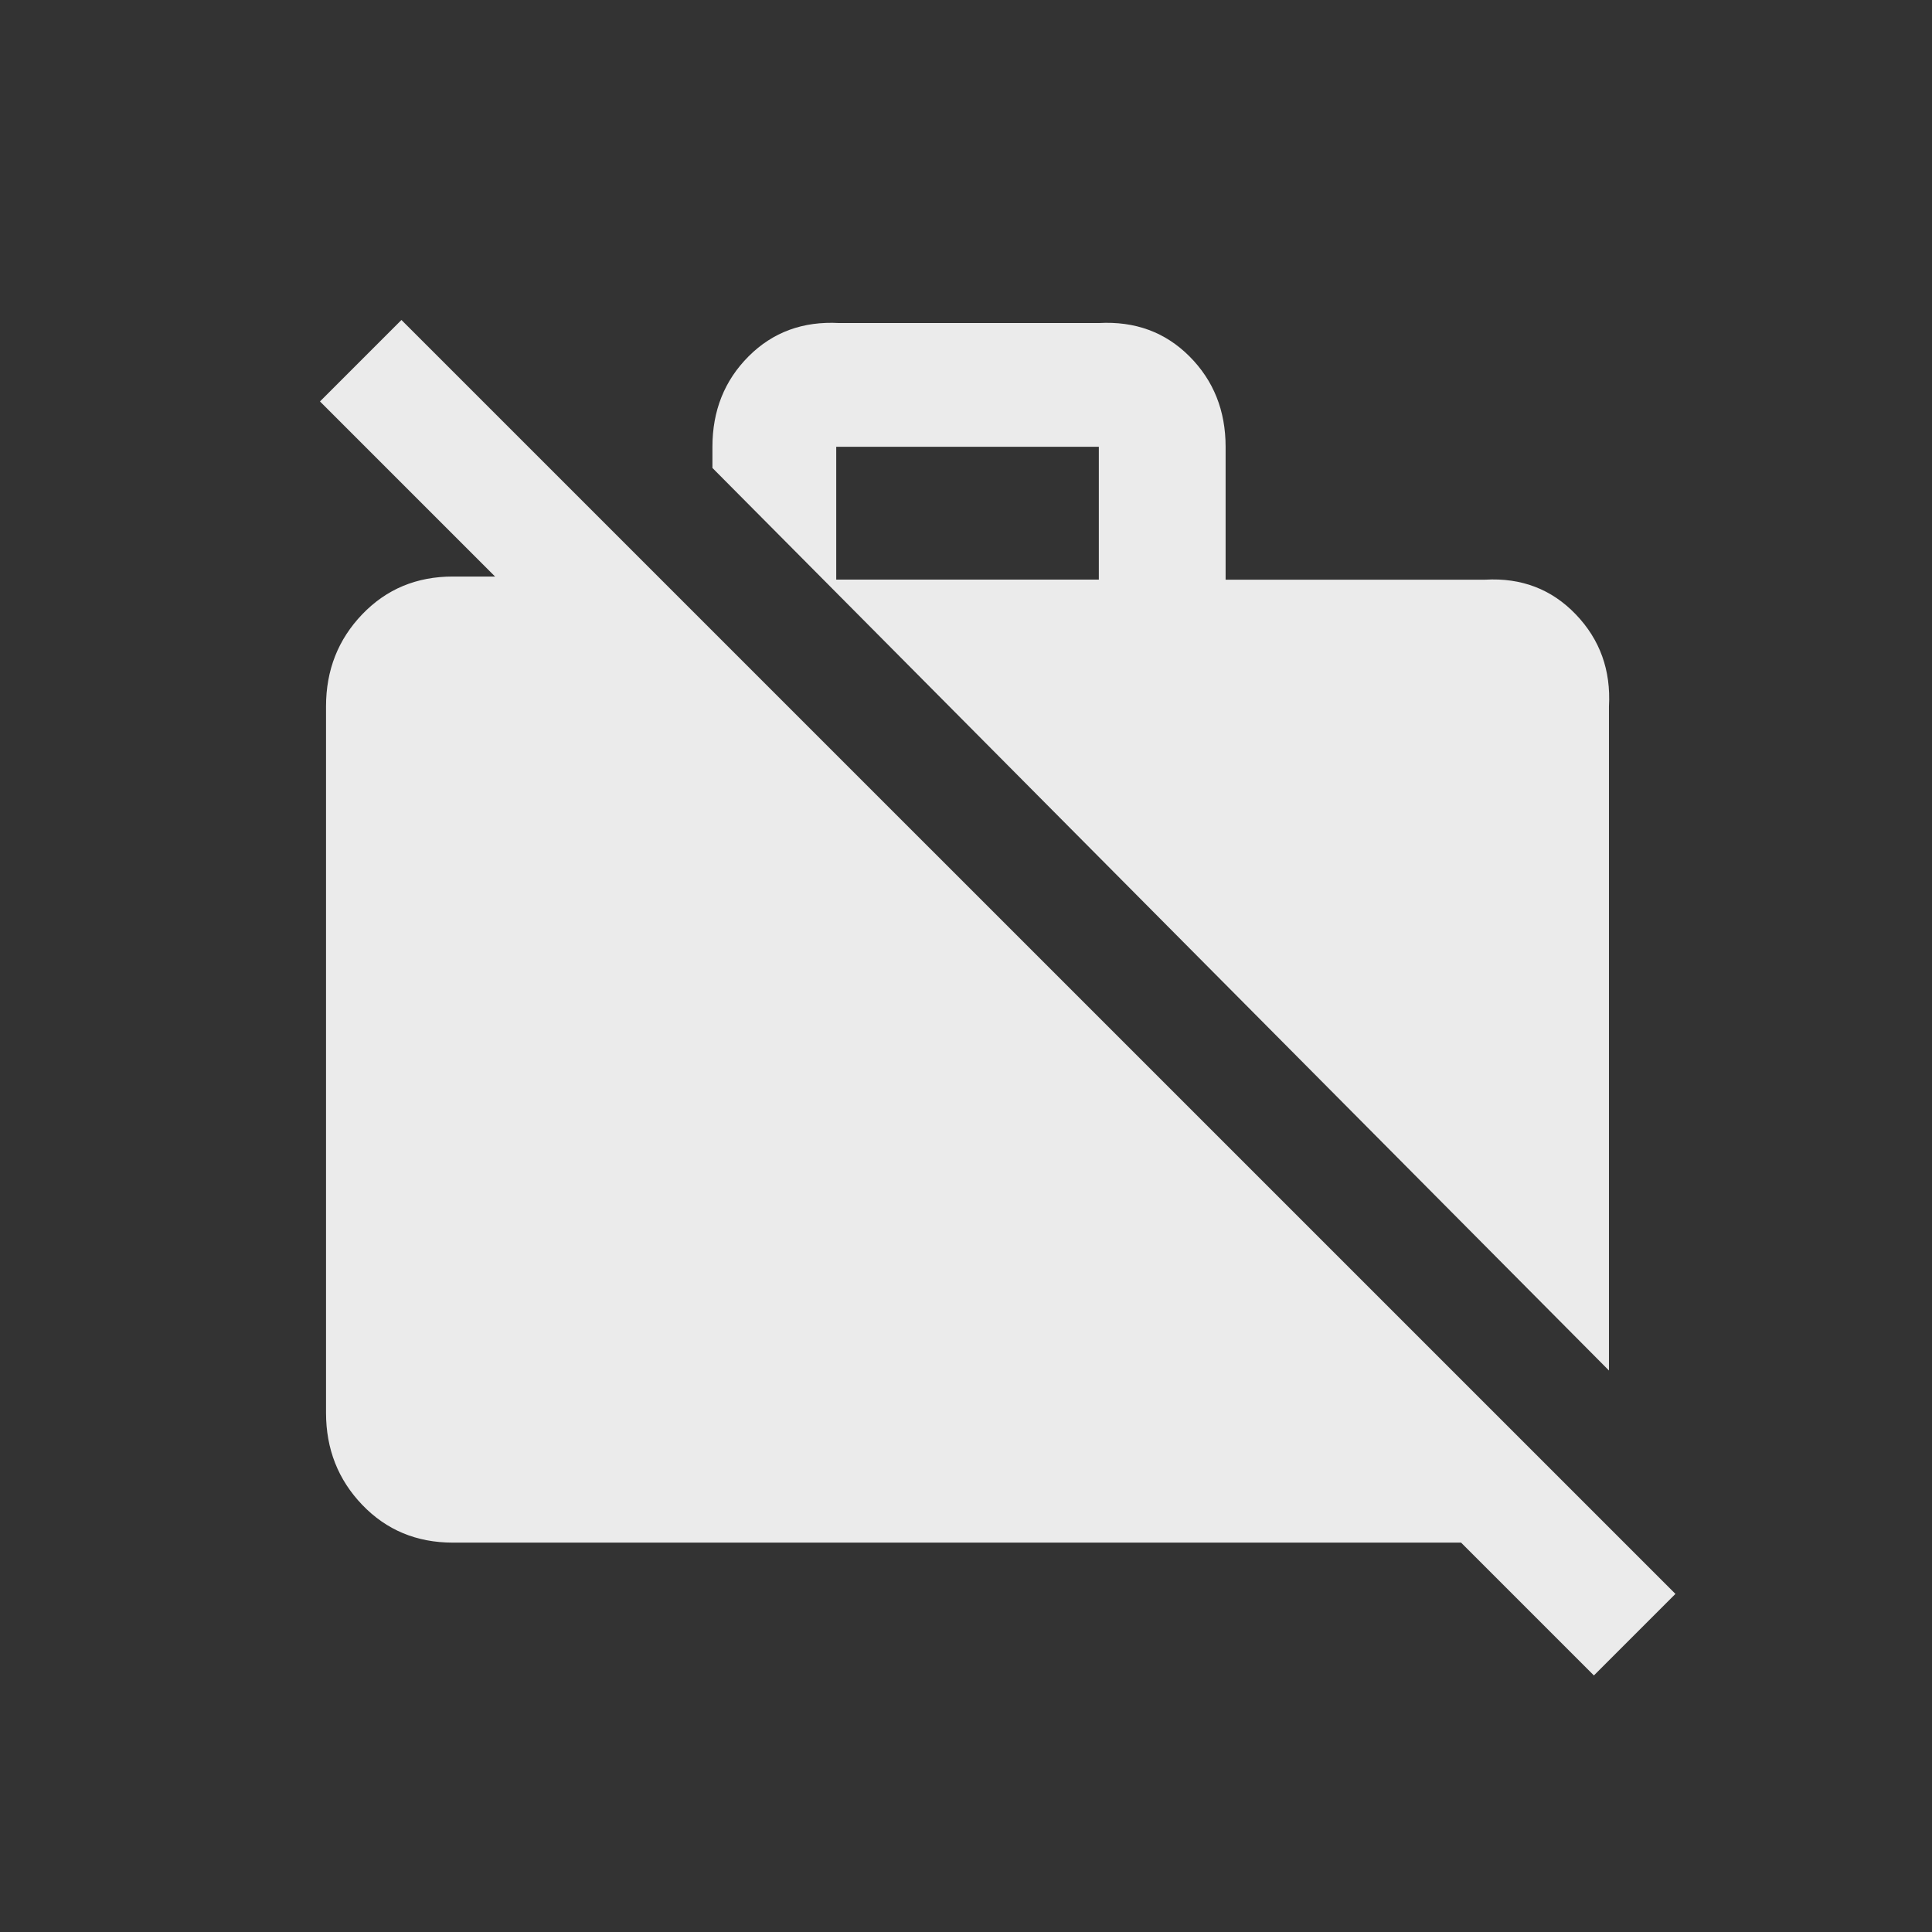 <!-- Generated by IcoMoon.io -->
<svg version="1.1" xmlns="http://www.w3.org/2000/svg" width="24" height="24" viewBox="0 0 24 24">
<rect x="0" y="0" width="24" height="24" fill="#333333" stroke="none"/>
<title>work_off</title>
<path fill="#ebebeb" d="M13.65 7.2v-1.65h-3.262v1.65h3.262zM19.987 8.775v8.25l-11.137-11.212v-0.262q0-0.675 0.45-1.125t1.125-0.413h3.225q0.675-0.037 1.125 0.413t0.45 1.125v1.65h3.225q0.675-0.038 1.125 0.431t0.412 1.144zM20.813 19.8l-1.013 1.013-1.65-1.65h-12.525q-0.675 0-1.125-0.469t-0.45-1.144v-8.775q0-0.675 0.45-1.144t1.125-0.469h0.525l-2.175-2.175 1.012-1.012z"></path>
</svg>
